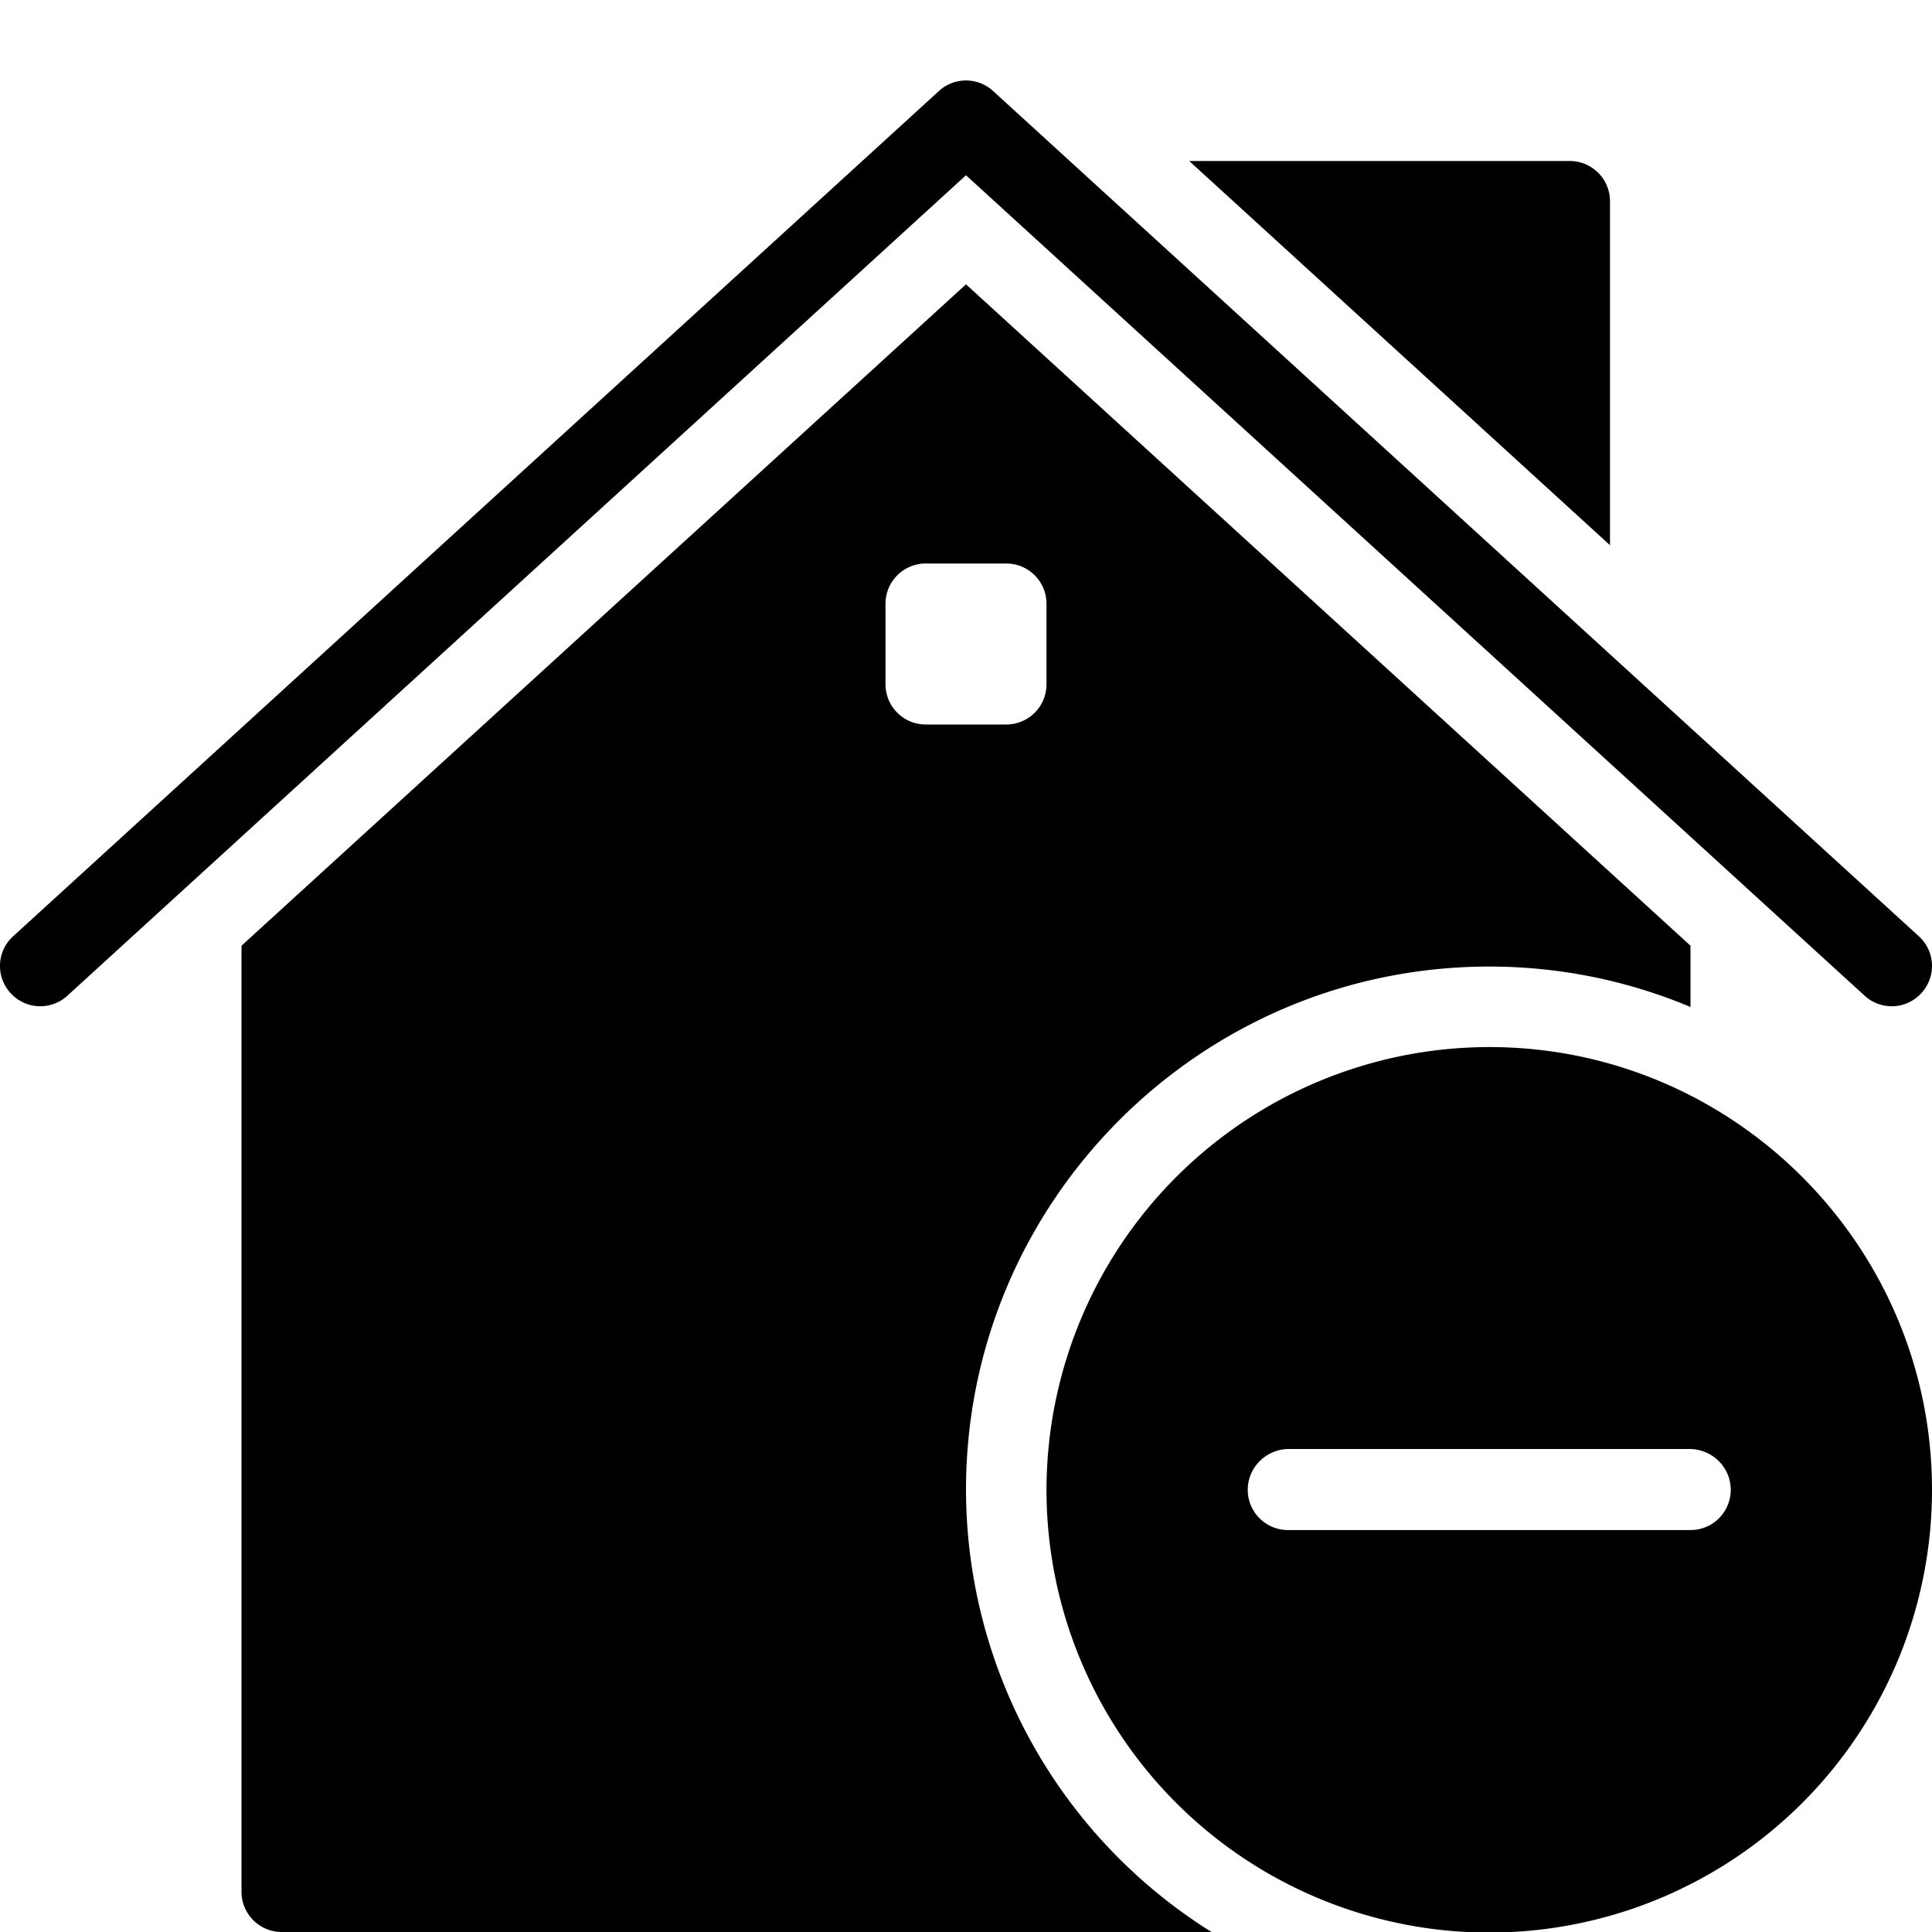 <svg xmlns="http://www.w3.org/2000/svg" viewBox="0 0 24 24">
  <path d="M20 6.773V2.5a.5.5 0 0 0-.5-.5h-4.727L20 6.773Zm3.163 5.596L12 2.177.837 12.369a.498.498 0 0 1-.706-.033.497.497 0 0 1 .032-.705l11.5-10.5a.498.498 0 0 1 .674 0l11.5 10.5a.498.498 0 0 1 .032.705.498.498 0 0 1-.706.033Z"/>
  <path d="M12 18.507c0-3.584 2.916-6.5 6.5-6.5.886 0 1.73.179 2.5.502v-.761l-9-8.216-9 8.216V23.5a.5.5 0 0 0 .5.5h11.55A6.487 6.487 0 0 1 12 18.507ZM11 8.5v-1a.5.5 0 0 1 .5-.5h1a.5.5 0 0 1 .5.5v1a.5.5 0 0 1-.5.5h-1a.5.5 0 0 1-.5-.5Z"/>
  <path d="M18.5 13.007a5.506 5.506 0 0 0-5.5 5.5 5.5 5.5 0 0 0 11 0c0-3.033-2.468-5.5-5.5-5.5Zm2.5 6h-5a.5.5 0 0 1-.5-.5c0-.276.224-.5.5-.507h5c.275.007.5.23.5.507a.5.5 0 0 1-.5.5Z"/>
</svg>

